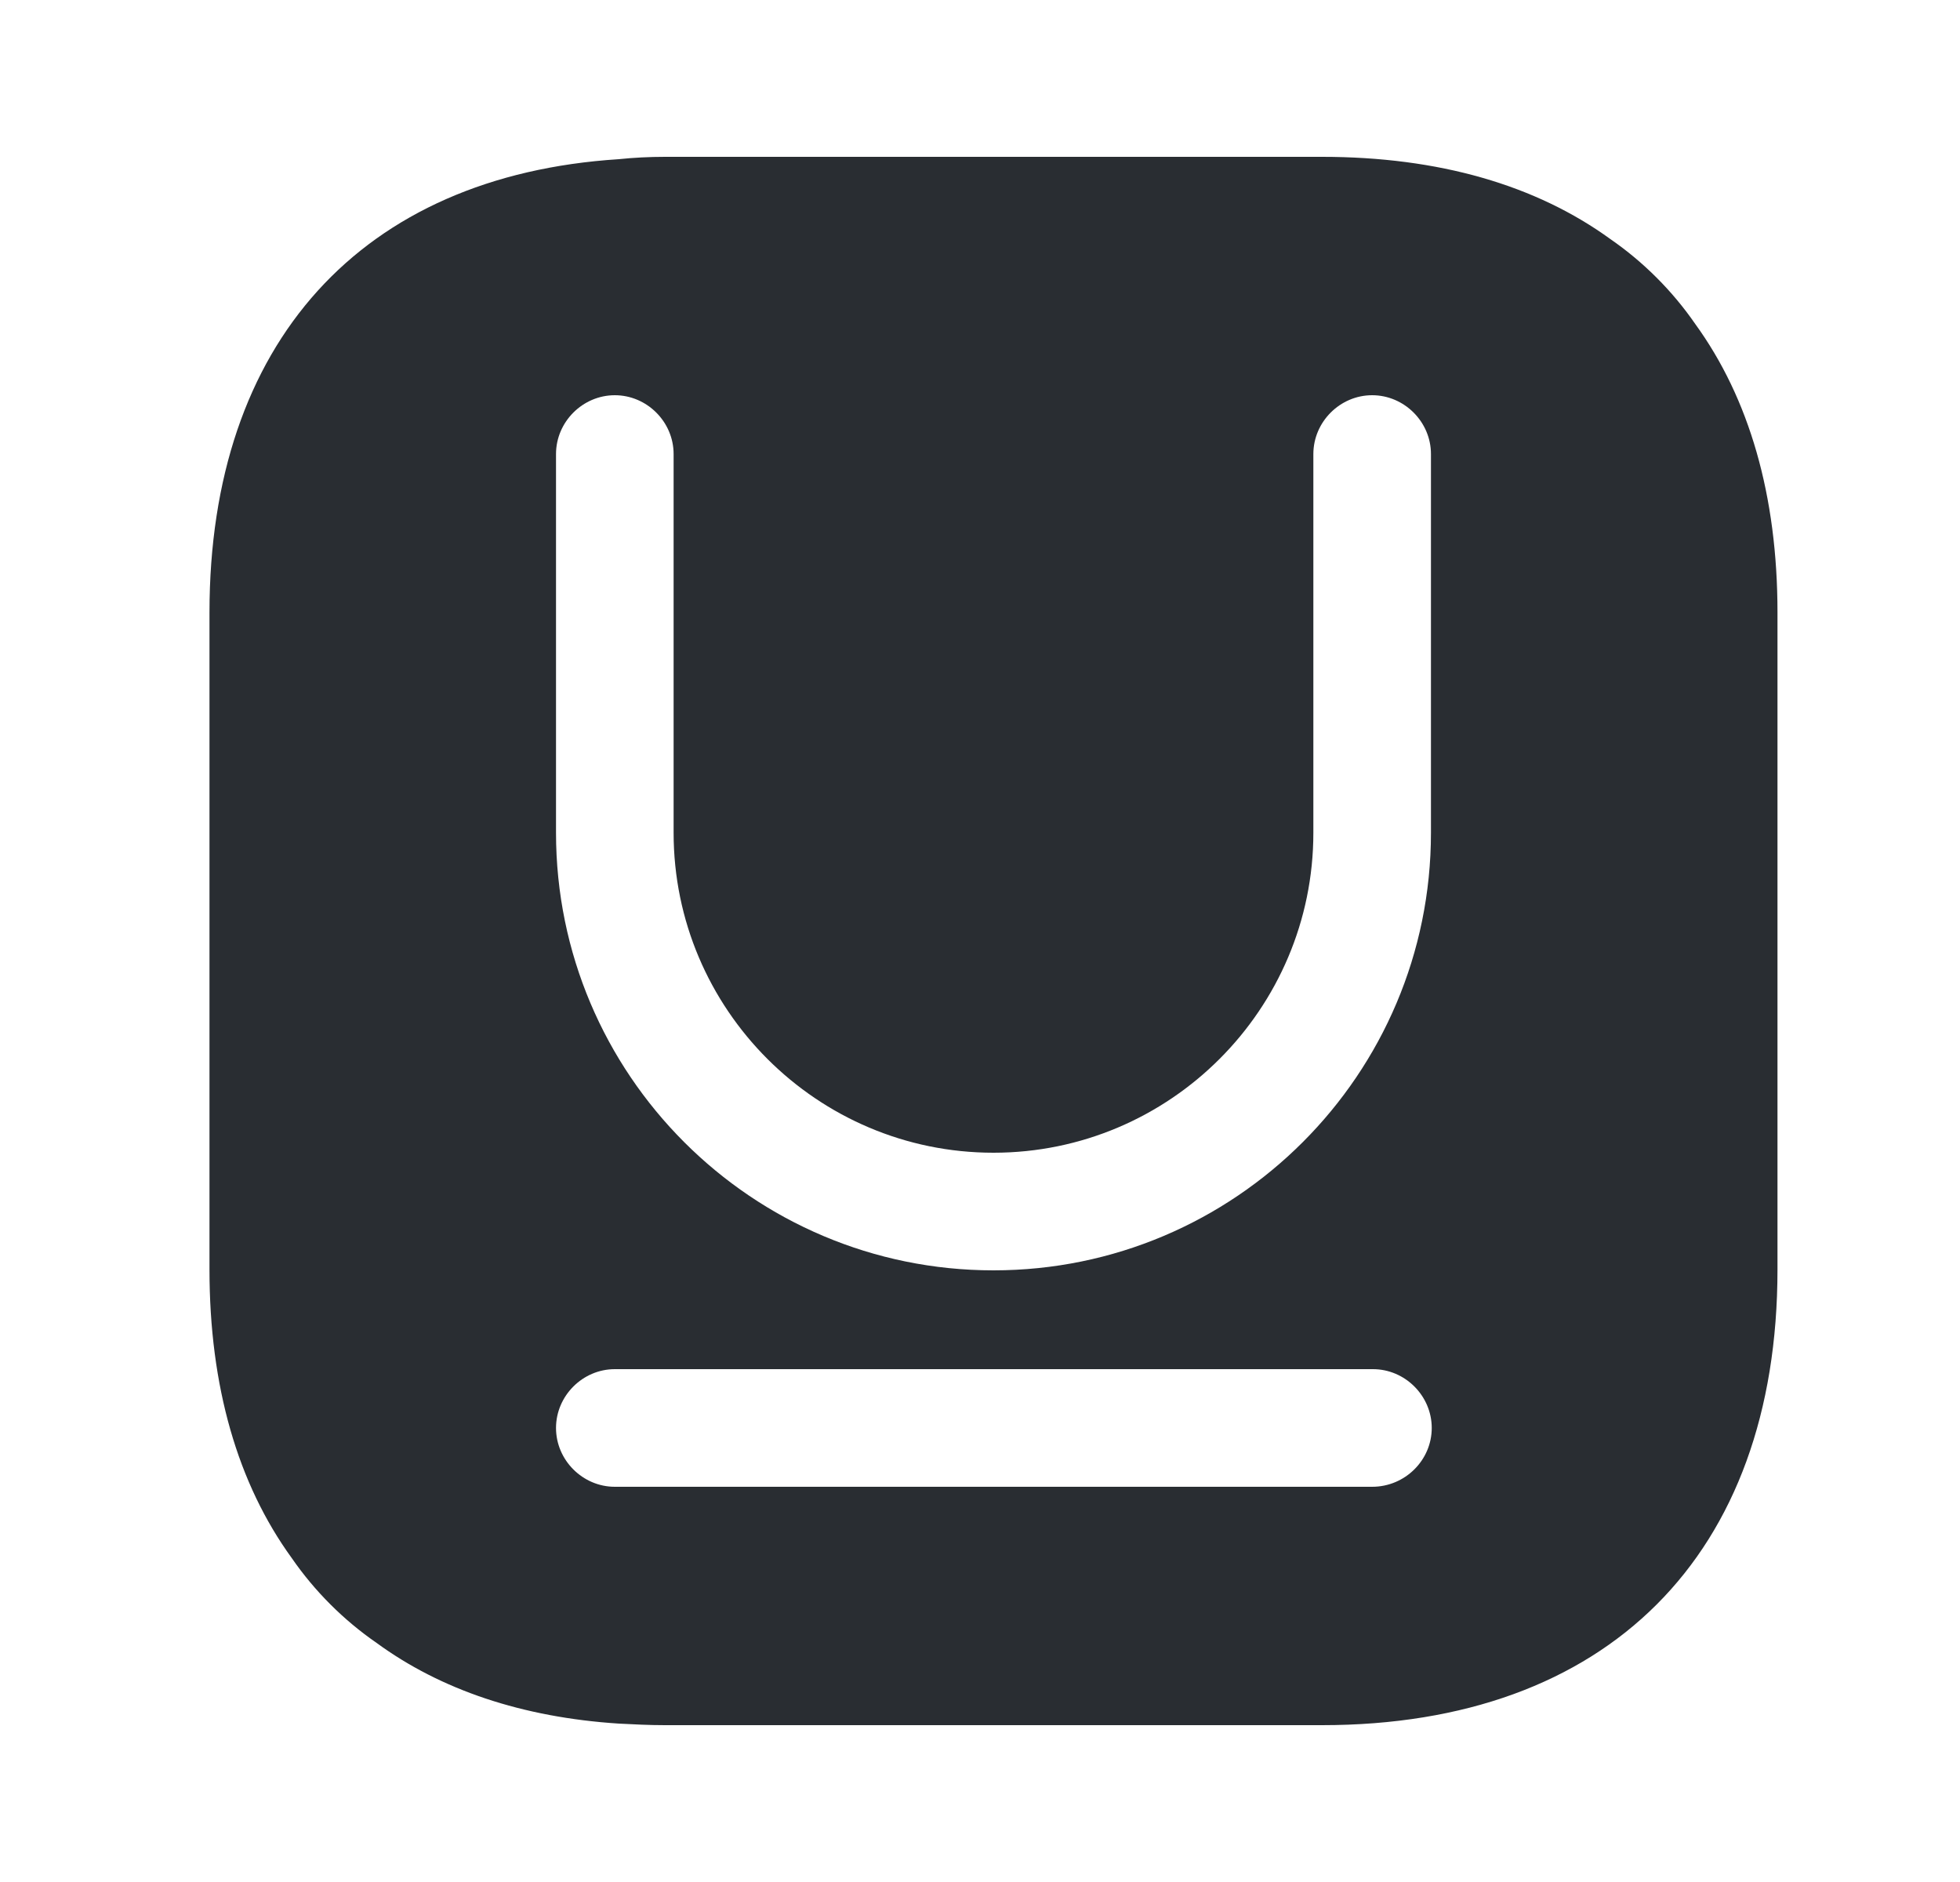 <svg width="25" height="24" viewBox="0 0 25 24" fill="none" xmlns="http://www.w3.org/2000/svg">
<path d="M21.622 4.13C21.332 3.71 20.962 3.34 20.542 3.05C19.592 2.36 18.352 2 16.862 2H8.482C8.282 2 8.082 2.01 7.892 2.03C4.612 2.24 2.672 4.37 2.672 7.81V16.19C2.672 17.68 3.032 18.92 3.722 19.87C4.012 20.29 4.382 20.66 4.802 20.95C5.622 21.55 6.662 21.9 7.892 21.98C8.082 21.99 8.282 22 8.482 22H16.862C20.502 22 22.672 19.83 22.672 16.19V7.81C22.672 6.32 22.312 5.08 21.622 4.13ZM17.502 18.96H7.842C7.432 18.96 7.092 18.62 7.092 18.21C7.092 17.8 7.432 17.46 7.842 17.46H17.512C17.922 17.46 18.262 17.8 18.262 18.21C18.262 18.62 17.922 18.96 17.502 18.96ZM18.252 10.62C18.252 13.7 15.752 16.2 12.672 16.2C9.592 16.2 7.092 13.7 7.092 10.62V5.79C7.092 5.38 7.432 5.04 7.842 5.04C8.252 5.04 8.592 5.38 8.592 5.79V10.62C8.592 12.87 10.422 14.7 12.672 14.7C14.922 14.7 16.752 12.87 16.752 10.62V5.79C16.752 5.38 17.092 5.04 17.502 5.04C17.912 5.04 18.252 5.38 18.252 5.79V10.62Z" fill="#292D32"/>
</svg>
